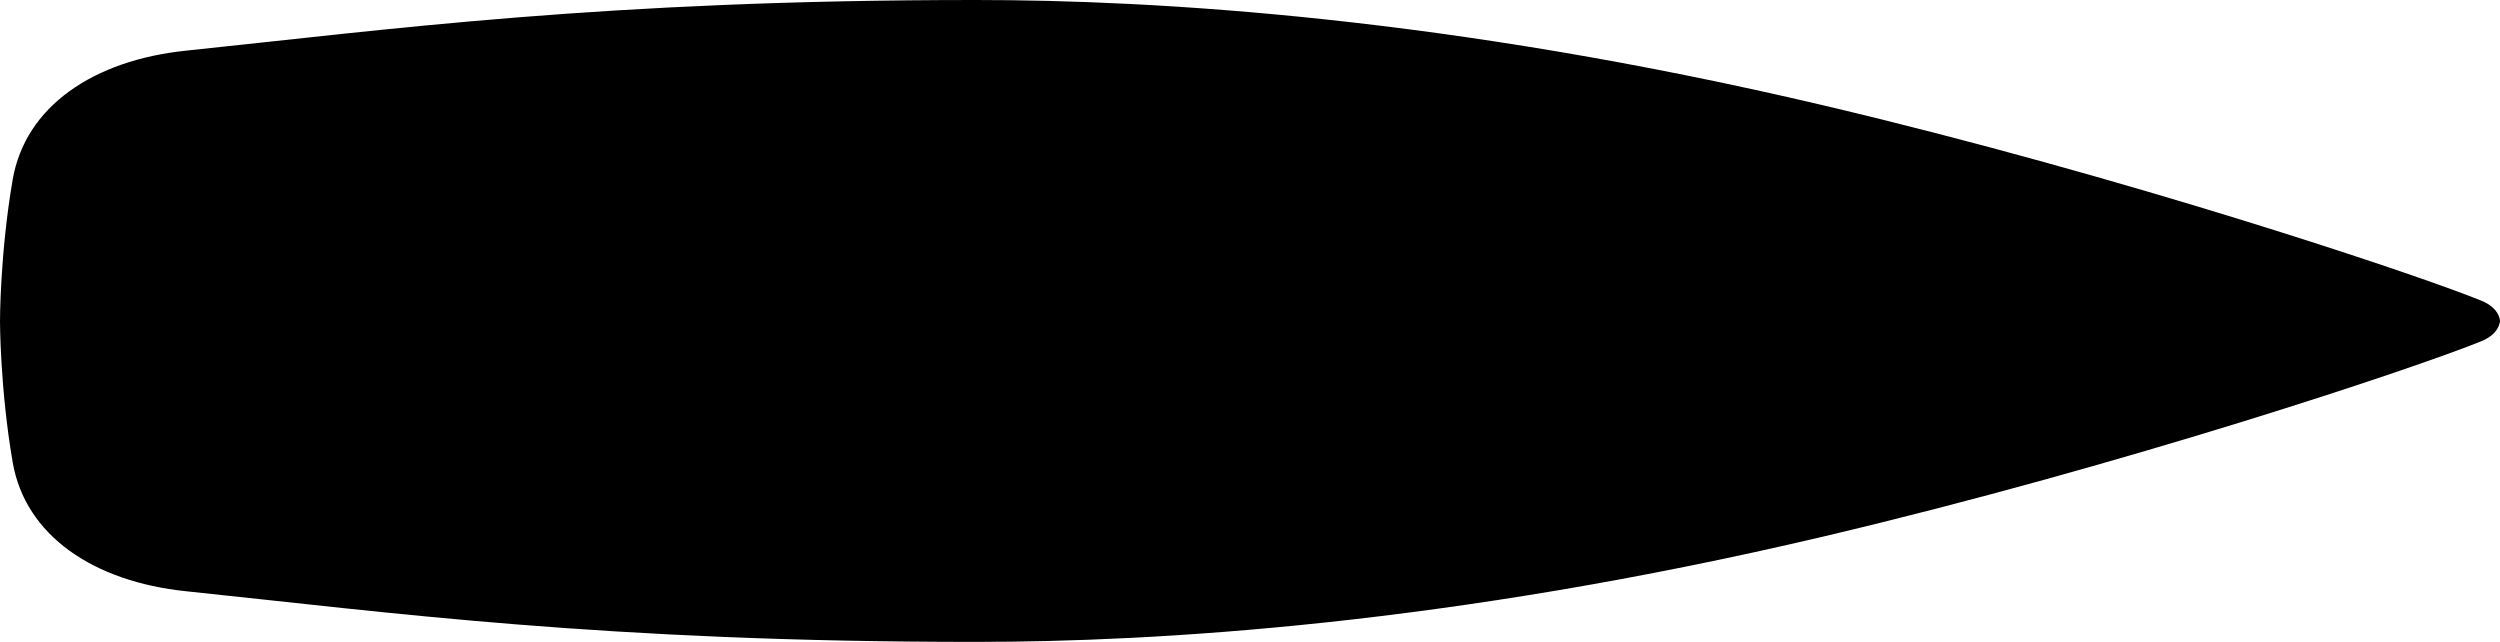<svg width="592px" height="152px" viewBox="0 0 592 152" version="1.1" xmlns="http://www.w3.org/2000/svg">
    <g id="Page-1" stroke="none" stroke-width="1" fill="none" fill-rule="evenodd">
        <path d="M0,76 C0,76 2.56739074e-16,60 3,42.552 C6,25.104 22.247,14.266 44,12 C92,7 143,3.55965257e-15 231,0 C273.567,0 343,4 432,25 C503.243,41.81 572.227,64.947 587.563,71.193 C592,73 592,76 592,76 L0,76 Z M0,76 C0,76 2.56739074e-16,92 3,109.448 C6,126.896 22.247,137.734 44,140 C92,145 143,152 231,152 C273.567,152 343,148 432,127 C503.243,110.19 572.227,87.053 587.563,80.807 C592,79 592,76 592,76 L0,76 Z" id="Combined-Shape" fill="#000000"></path>
    </g>
</svg>

